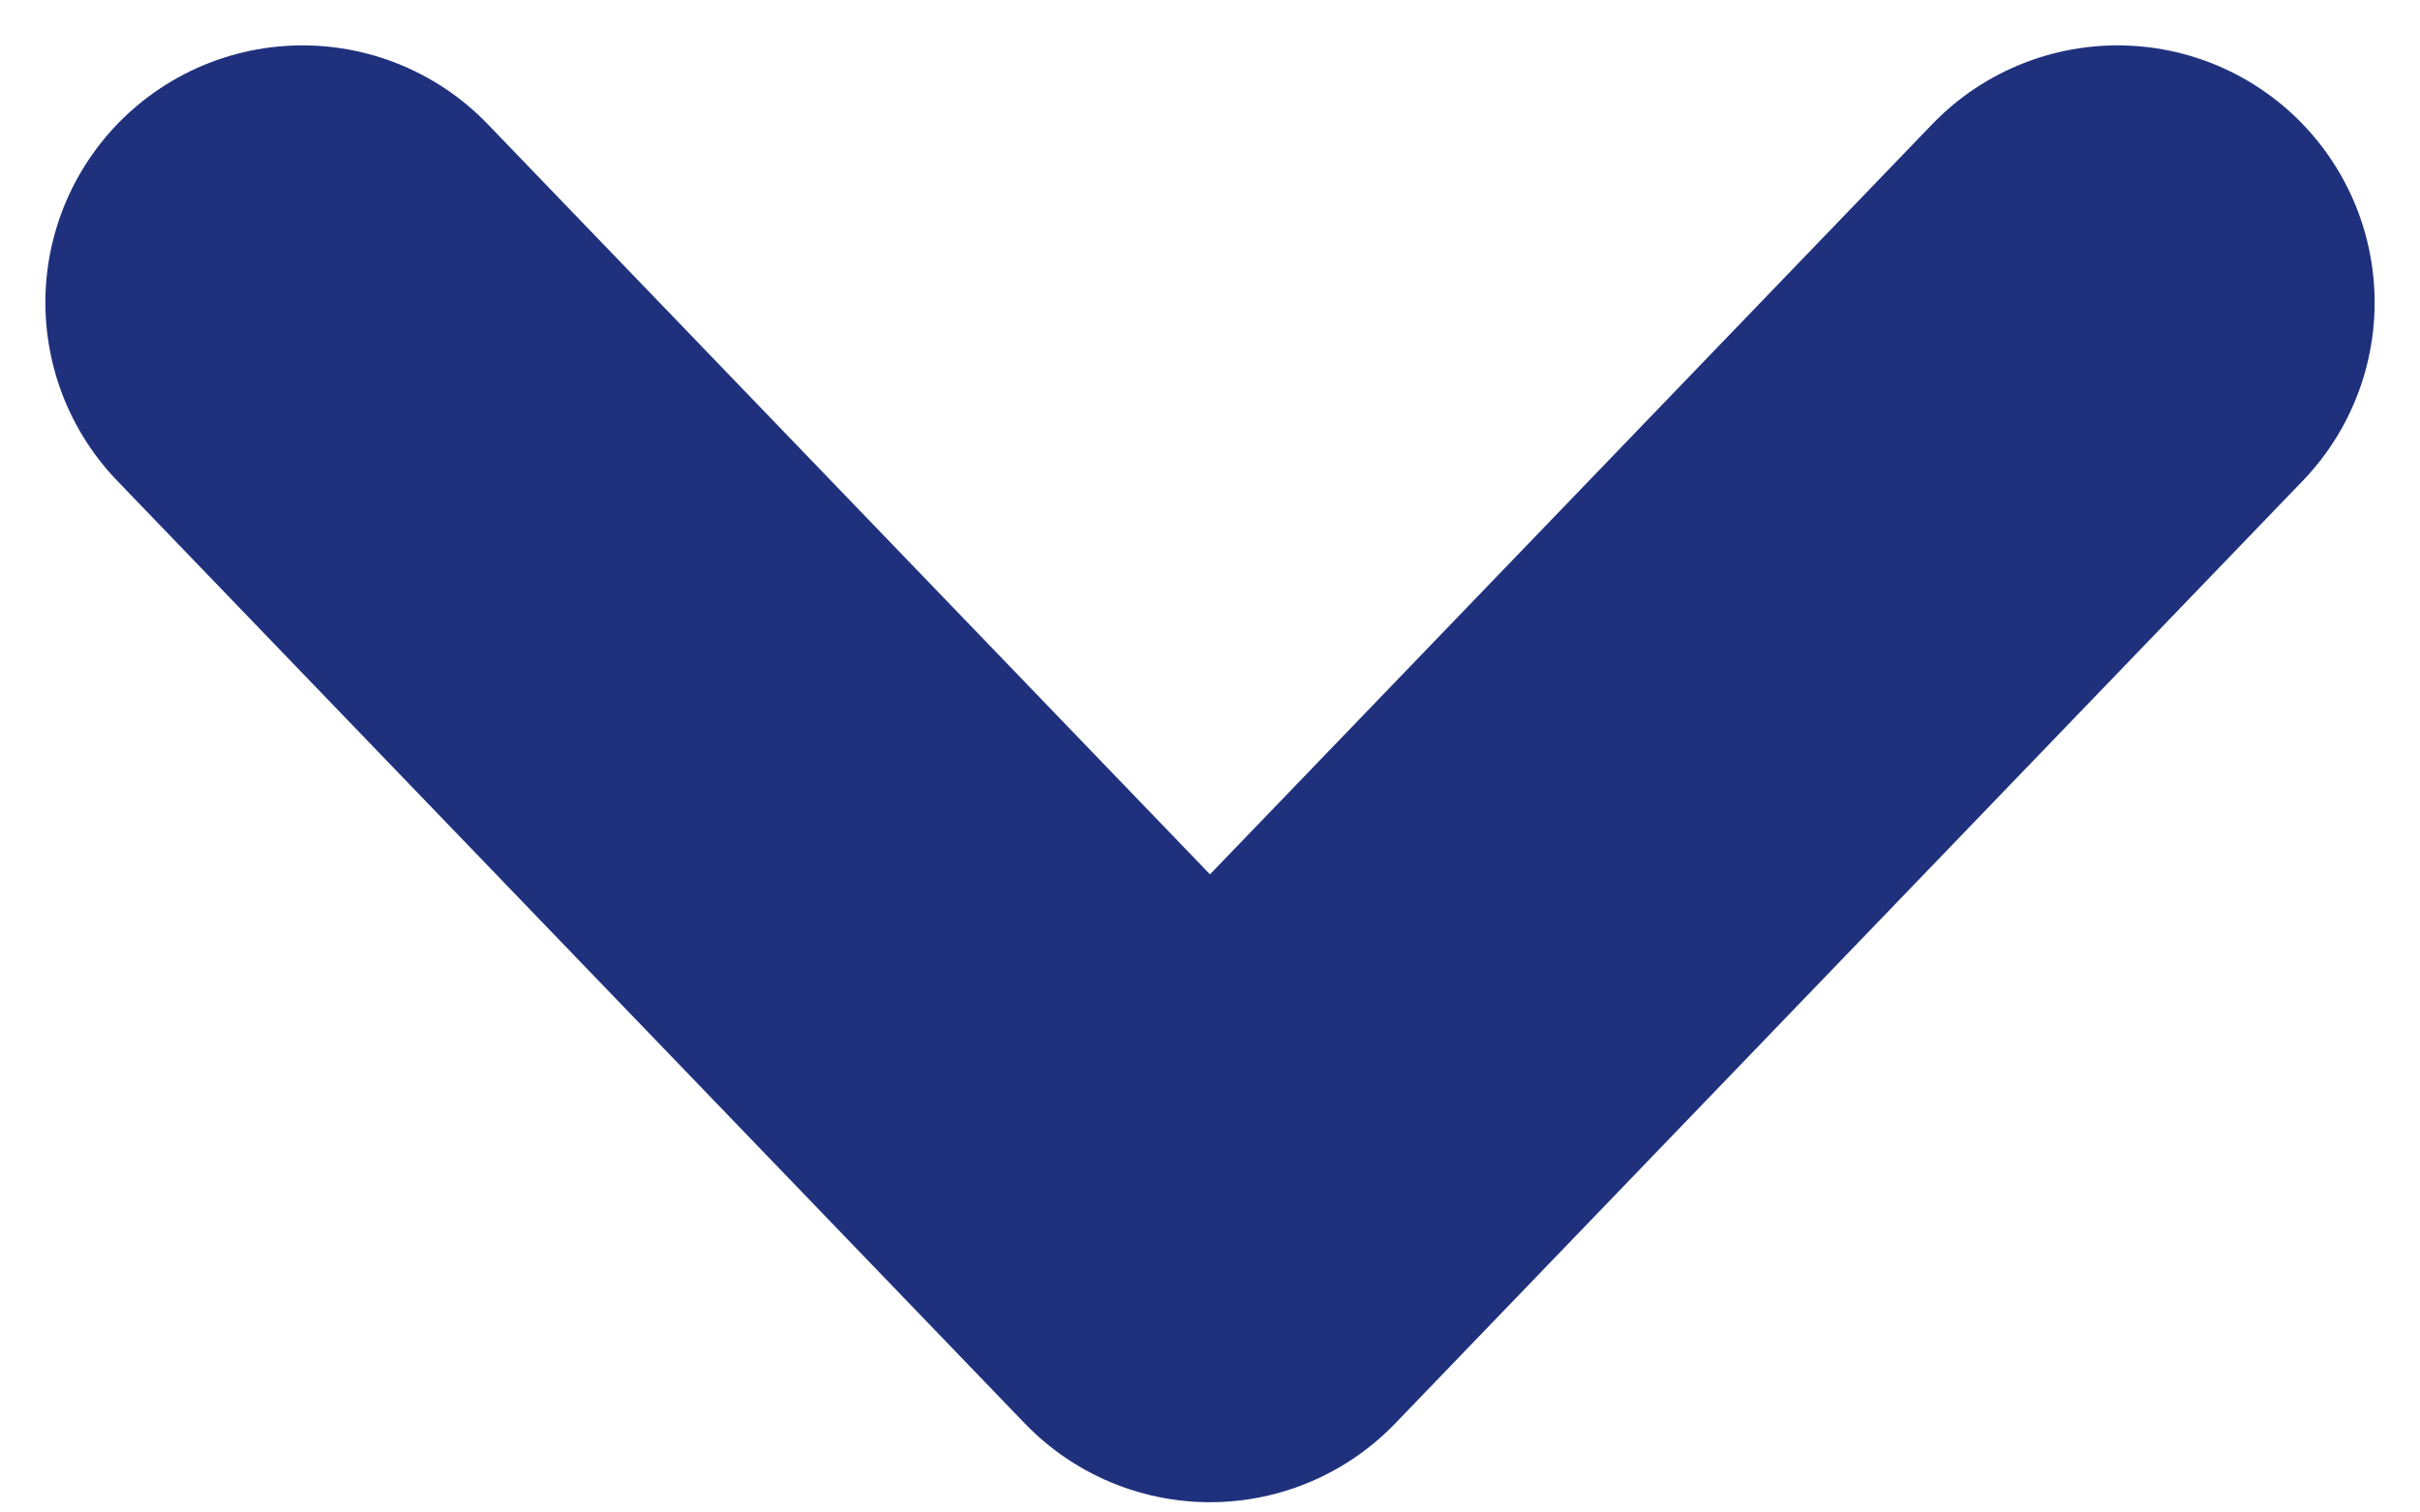 <svg width="8" height="5" viewBox="0 0 8 5" fill="none" xmlns="http://www.w3.org/2000/svg">
<path d="M7 1L4 4.116L1 1" stroke="#1F317D" stroke-width="1.7" stroke-linecap="round" stroke-linejoin="round"/>
</svg>
